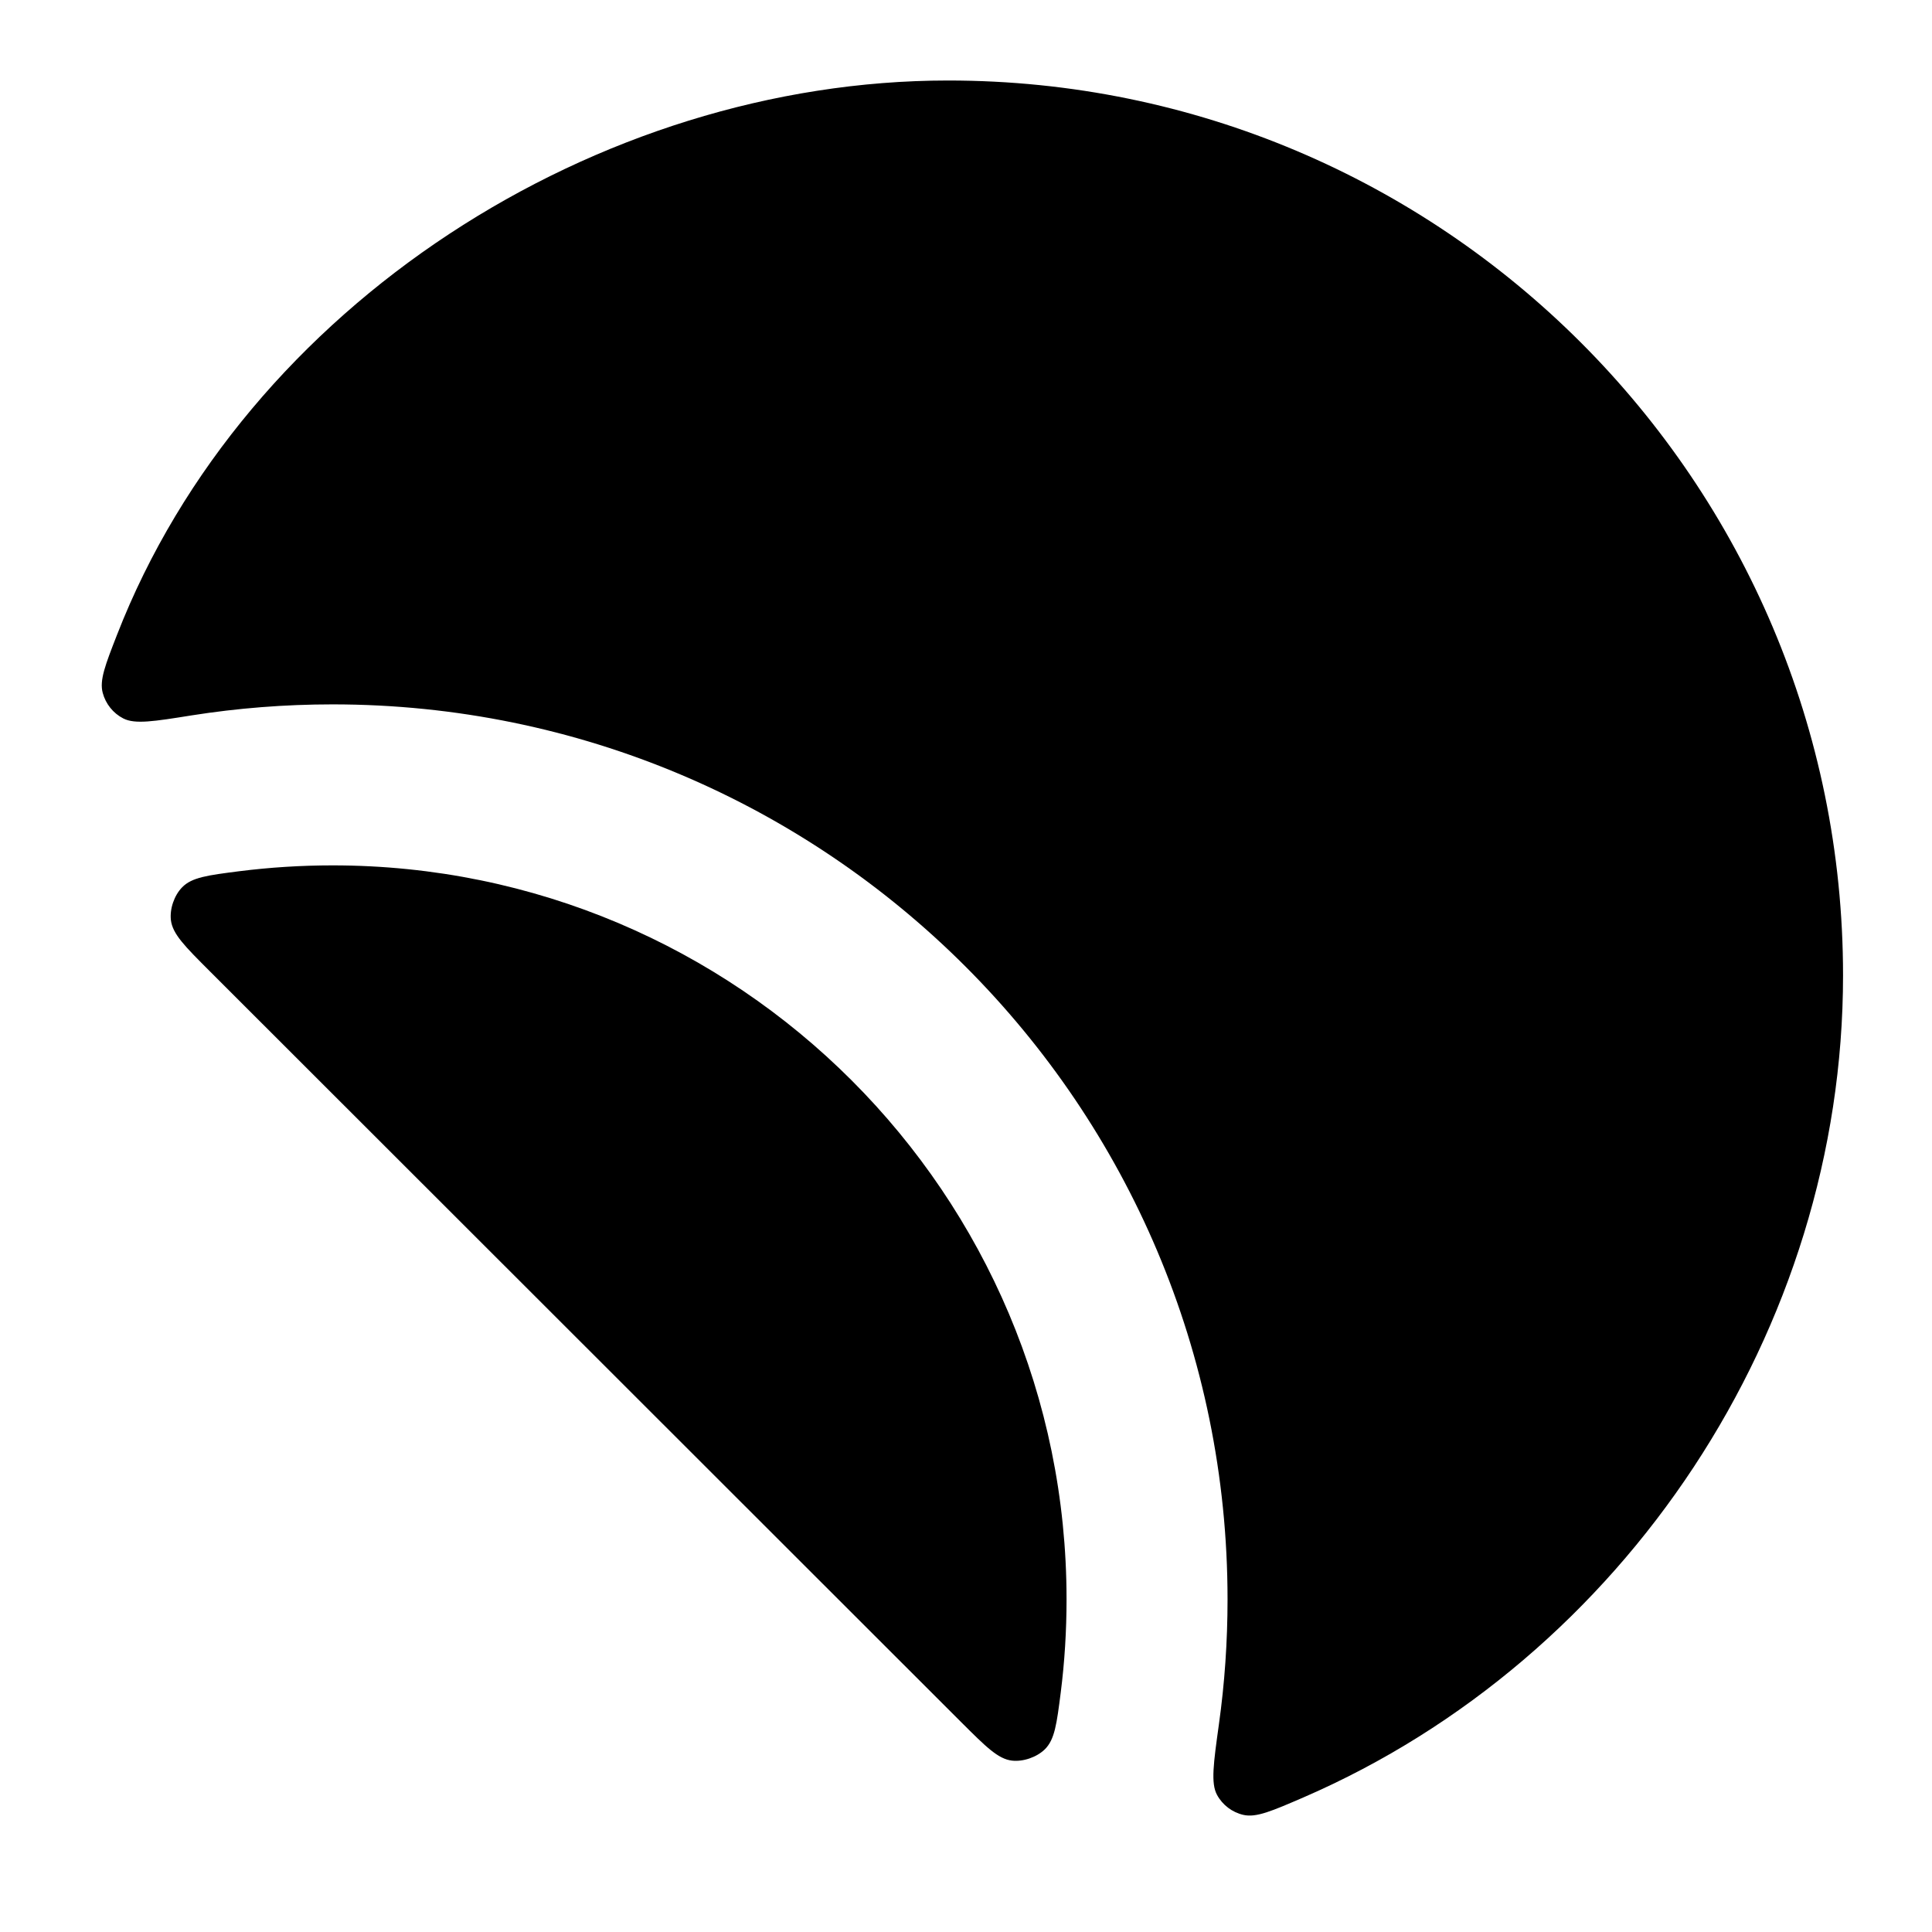 <svg width="24" height="24" viewBox="0 0 24 24" fill="none" xmlns="http://www.w3.org/2000/svg">
<path d="M11.778 1C7.425 1 3.05 3.786 1.454 7.885C1.307 8.262 1.234 8.45 1.276 8.607C1.312 8.743 1.406 8.861 1.532 8.925C1.677 8.999 1.911 8.962 2.379 8.887C2.95 8.797 3.536 8.75 4.132 8.75C10.272 8.75 15.249 13.727 15.249 19.867C15.249 20.393 15.213 20.911 15.142 21.418C15.074 21.907 15.04 22.152 15.118 22.296C15.186 22.422 15.306 22.513 15.445 22.545C15.606 22.582 15.8 22.497 16.19 22.329C20.182 20.599 22.895 16.519 22.895 12.117C22.895 5.977 17.918 1 11.778 1Z" fill="black"/>
<path d="M11.941 21.394C12.246 21.698 12.398 21.851 12.571 21.871C12.71 21.887 12.878 21.829 12.979 21.731C13.103 21.609 13.127 21.414 13.177 21.024C13.225 20.645 13.249 20.259 13.249 19.867C13.249 14.832 9.168 10.75 4.132 10.75C3.739 10.75 3.351 10.775 2.97 10.823C2.58 10.873 2.384 10.898 2.263 11.022C2.164 11.123 2.107 11.29 2.123 11.43C2.144 11.603 2.296 11.755 2.6 12.059L11.941 21.394Z" fill="black"/>
</svg>
